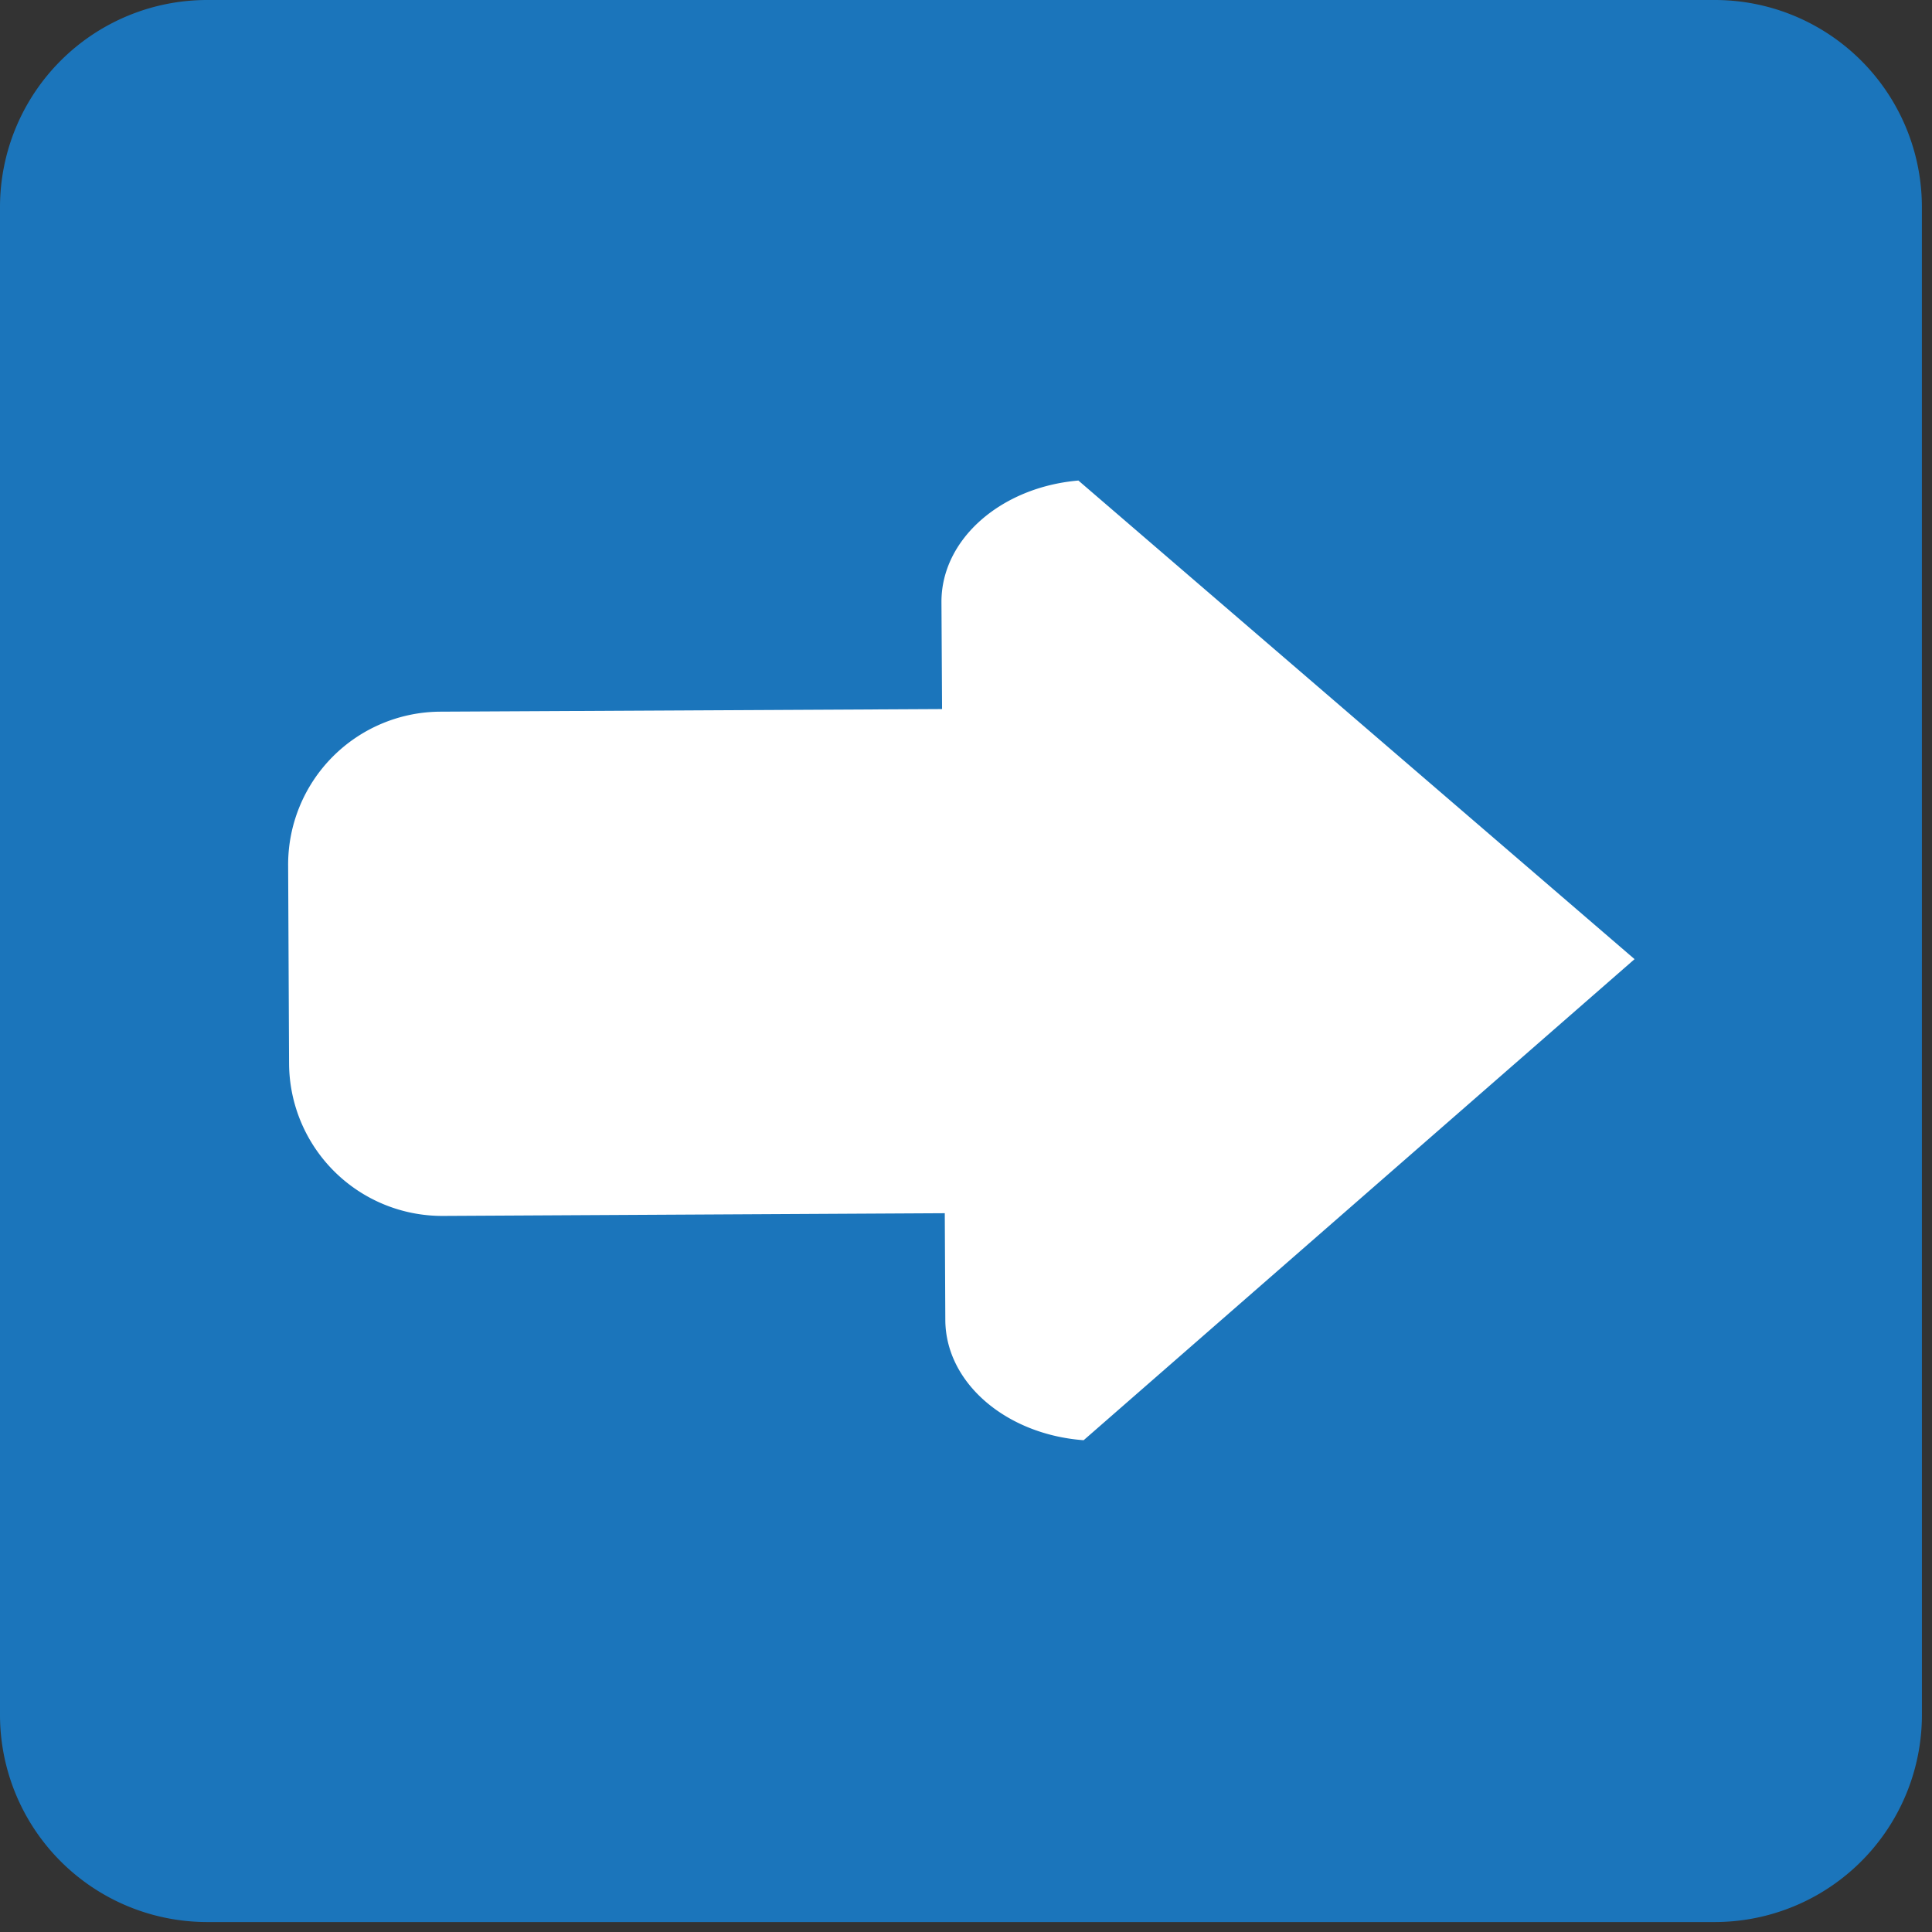 <svg xmlns="http://www.w3.org/2000/svg" xmlns:xlink="http://www.w3.org/1999/xlink" width="64" height="64" viewBox="0 0 64 64"><rect x="0" y="0" width="64" height="64" fill="#333333" stroke="none"/><path fill="#1b75bb" d="M63.666 56.802a6.863 6.863 0 0 1-6.862 6.868H6.86A6.864 6.864 0 0 1 0 56.802V6.864A6.863 6.863 0 0 1 6.86 0h49.943a6.86 6.86 0 0 1 6.862 6.864z"/><path fill="#fff" d="m35.719 15.915l18.428 15.858l-18.25 15.936c-2.56-.189-4.57-1.893-4.582-3.979l-.018-3.541l-16.625.09a5.074 5.074 0 0 1-5.096-5.04l-.031-6.572a5.067 5.067 0 0 1 5.04-5.092l16.622-.086l-.02-3.54c-.009-2.087 1.974-3.809 4.53-4.03"/></svg>